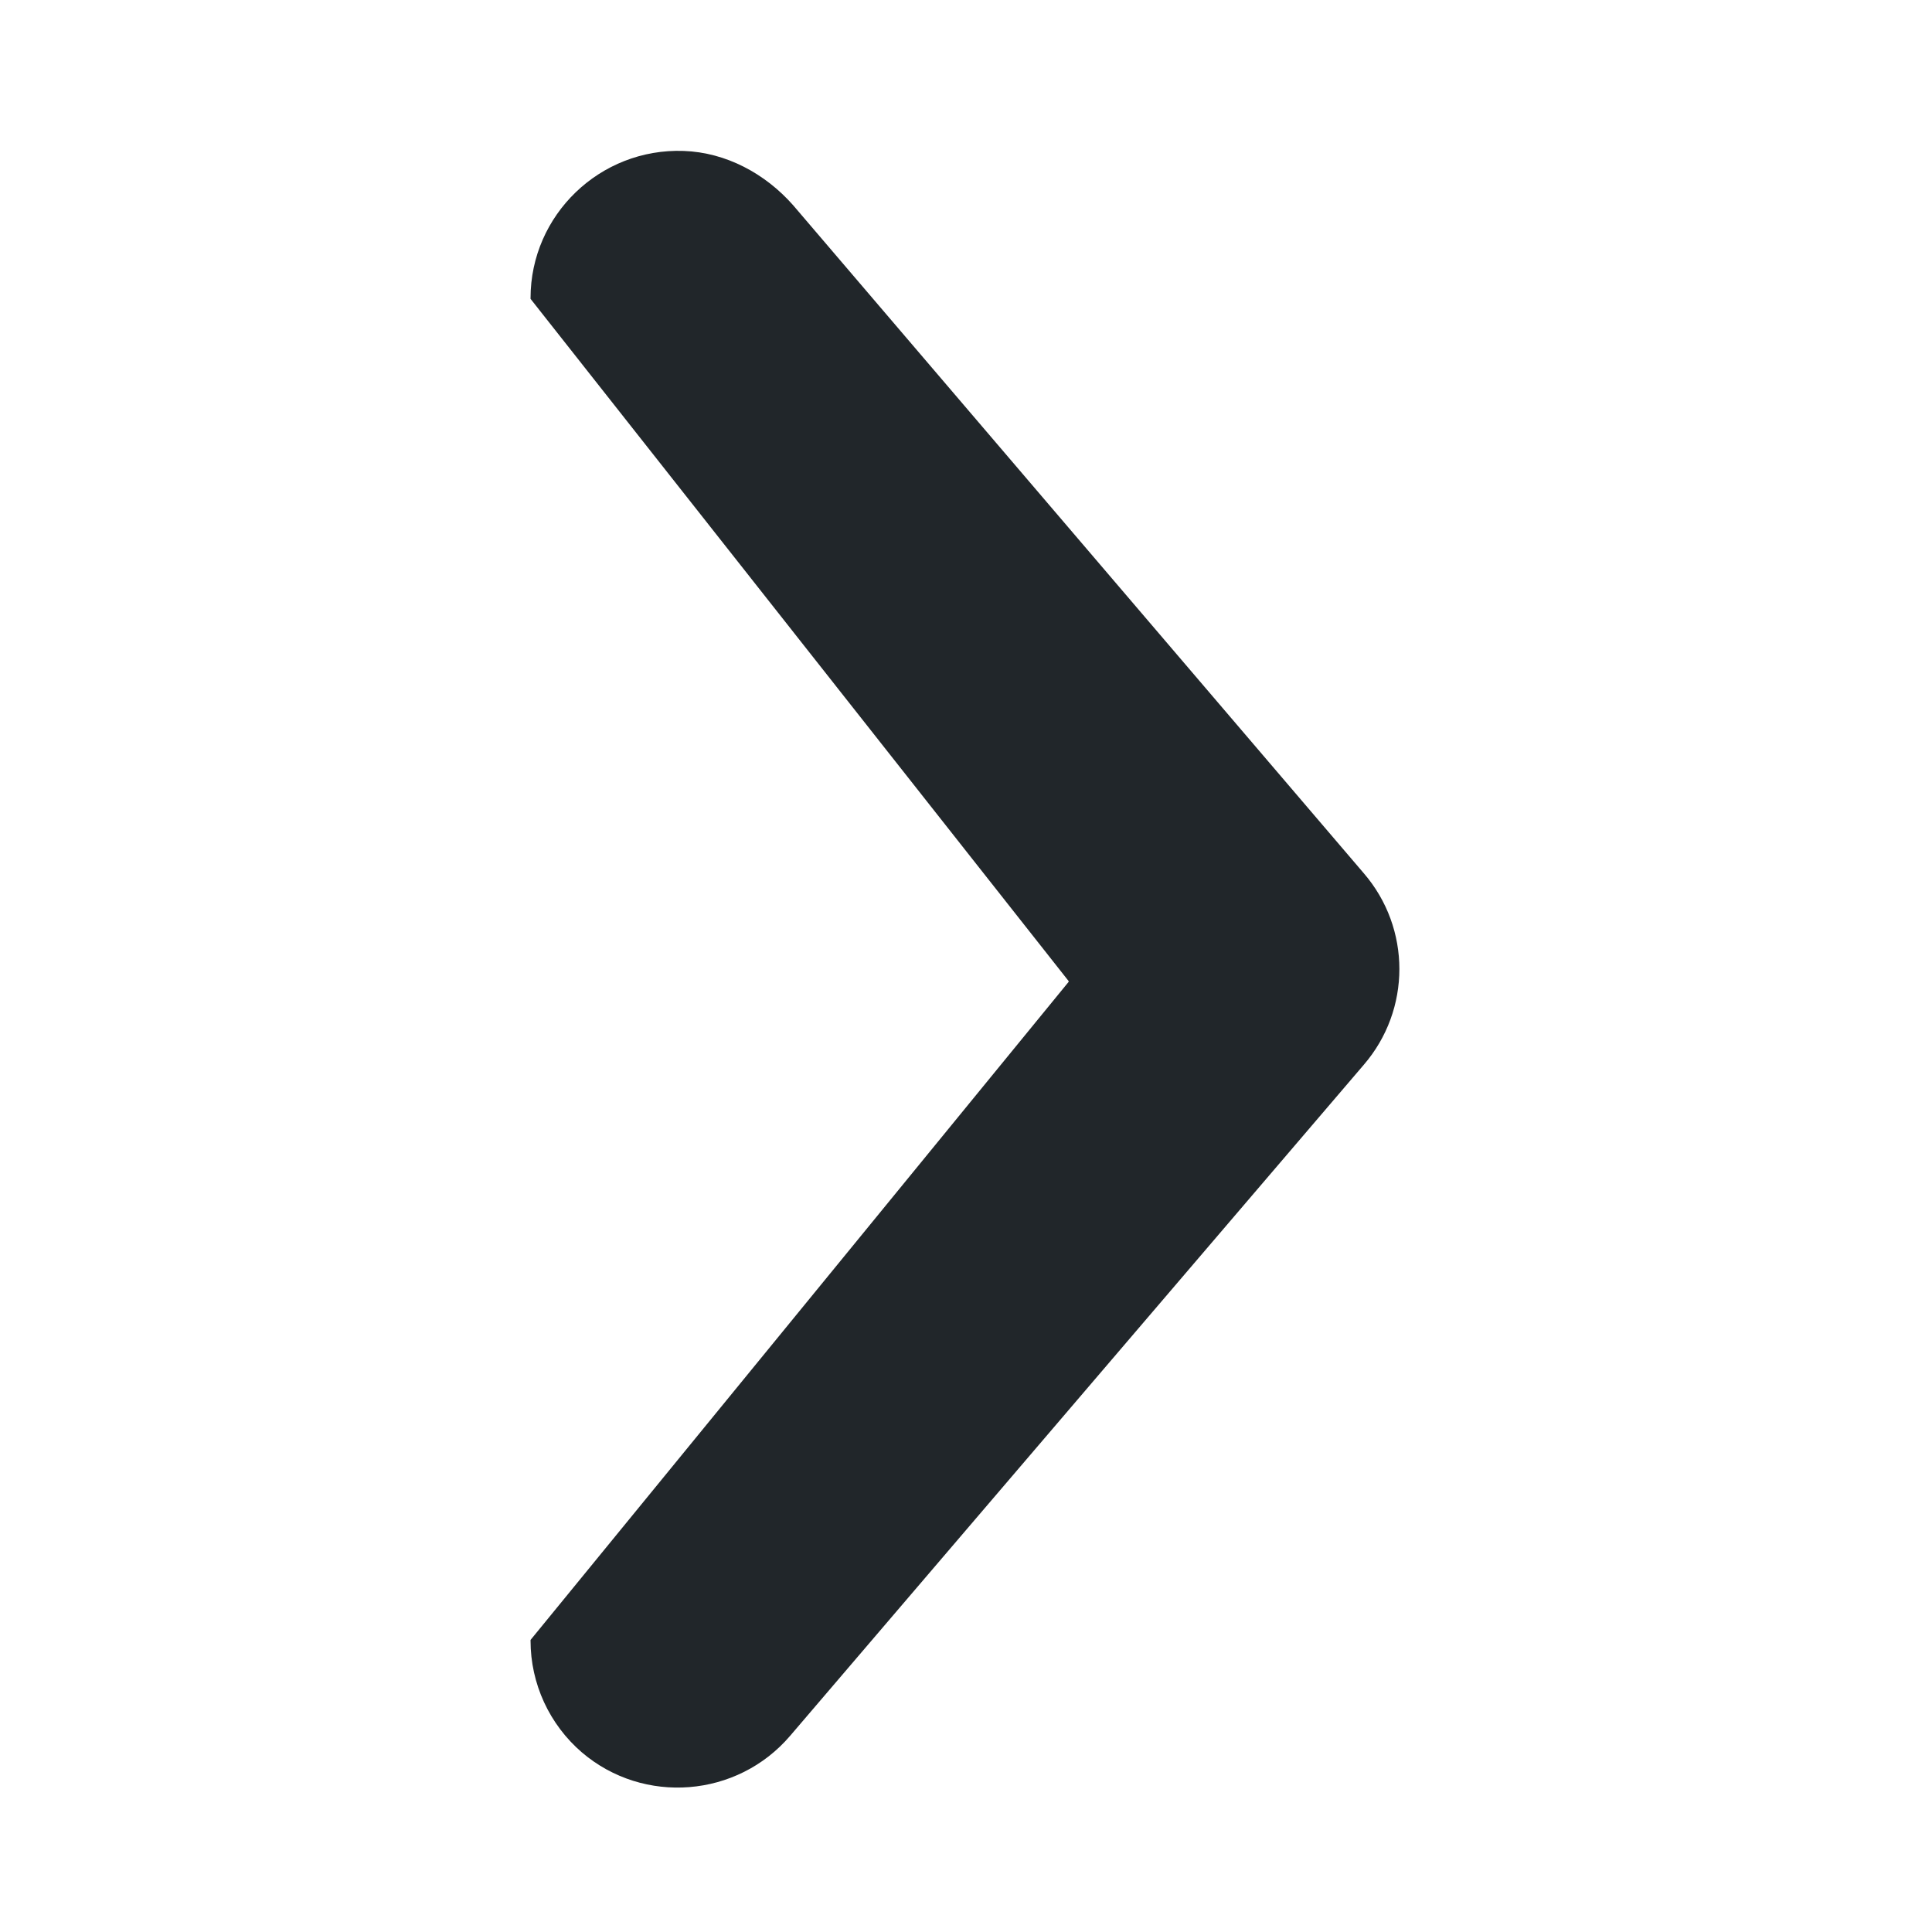 <?xml version="1.0" encoding="utf-8"?>
<!-- Generator: Adobe Illustrator 23.1.0, SVG Export Plug-In . SVG Version: 6.00 Build 0)  -->
<svg version="1.1" id="Layer_1" xmlns="http://www.w3.org/2000/svg" xmlns:xlink="http://www.w3.org/1999/xlink" x="0px" y="0px"
	 viewBox="0 0 256 256" style="enable-background:new 0 0 256 256;" xml:space="preserve">
<style type="text/css">
	.st0{fill:#21262A;}
</style>
<path id="Path_2" class="st0" d="M180.7,115.7c6.3,7.3,6.3,18.1,0,25.4l-76,88.9c-7,8.2-19.4,9.2-27.6,2.2
	c-4.3-3.7-6.8-9.1-6.8-14.8c0,0,0-0.1,0-0.1l71.3-87.2c0,0,0-0.1,0-0.1L70.3,39.6c0,0,0,0,0-0.1c0-11,9.2-19.9,20.3-19.5
	c5.6,0.2,10.8,3,14.5,7.2L180.7,115.7z"/>
</svg>
